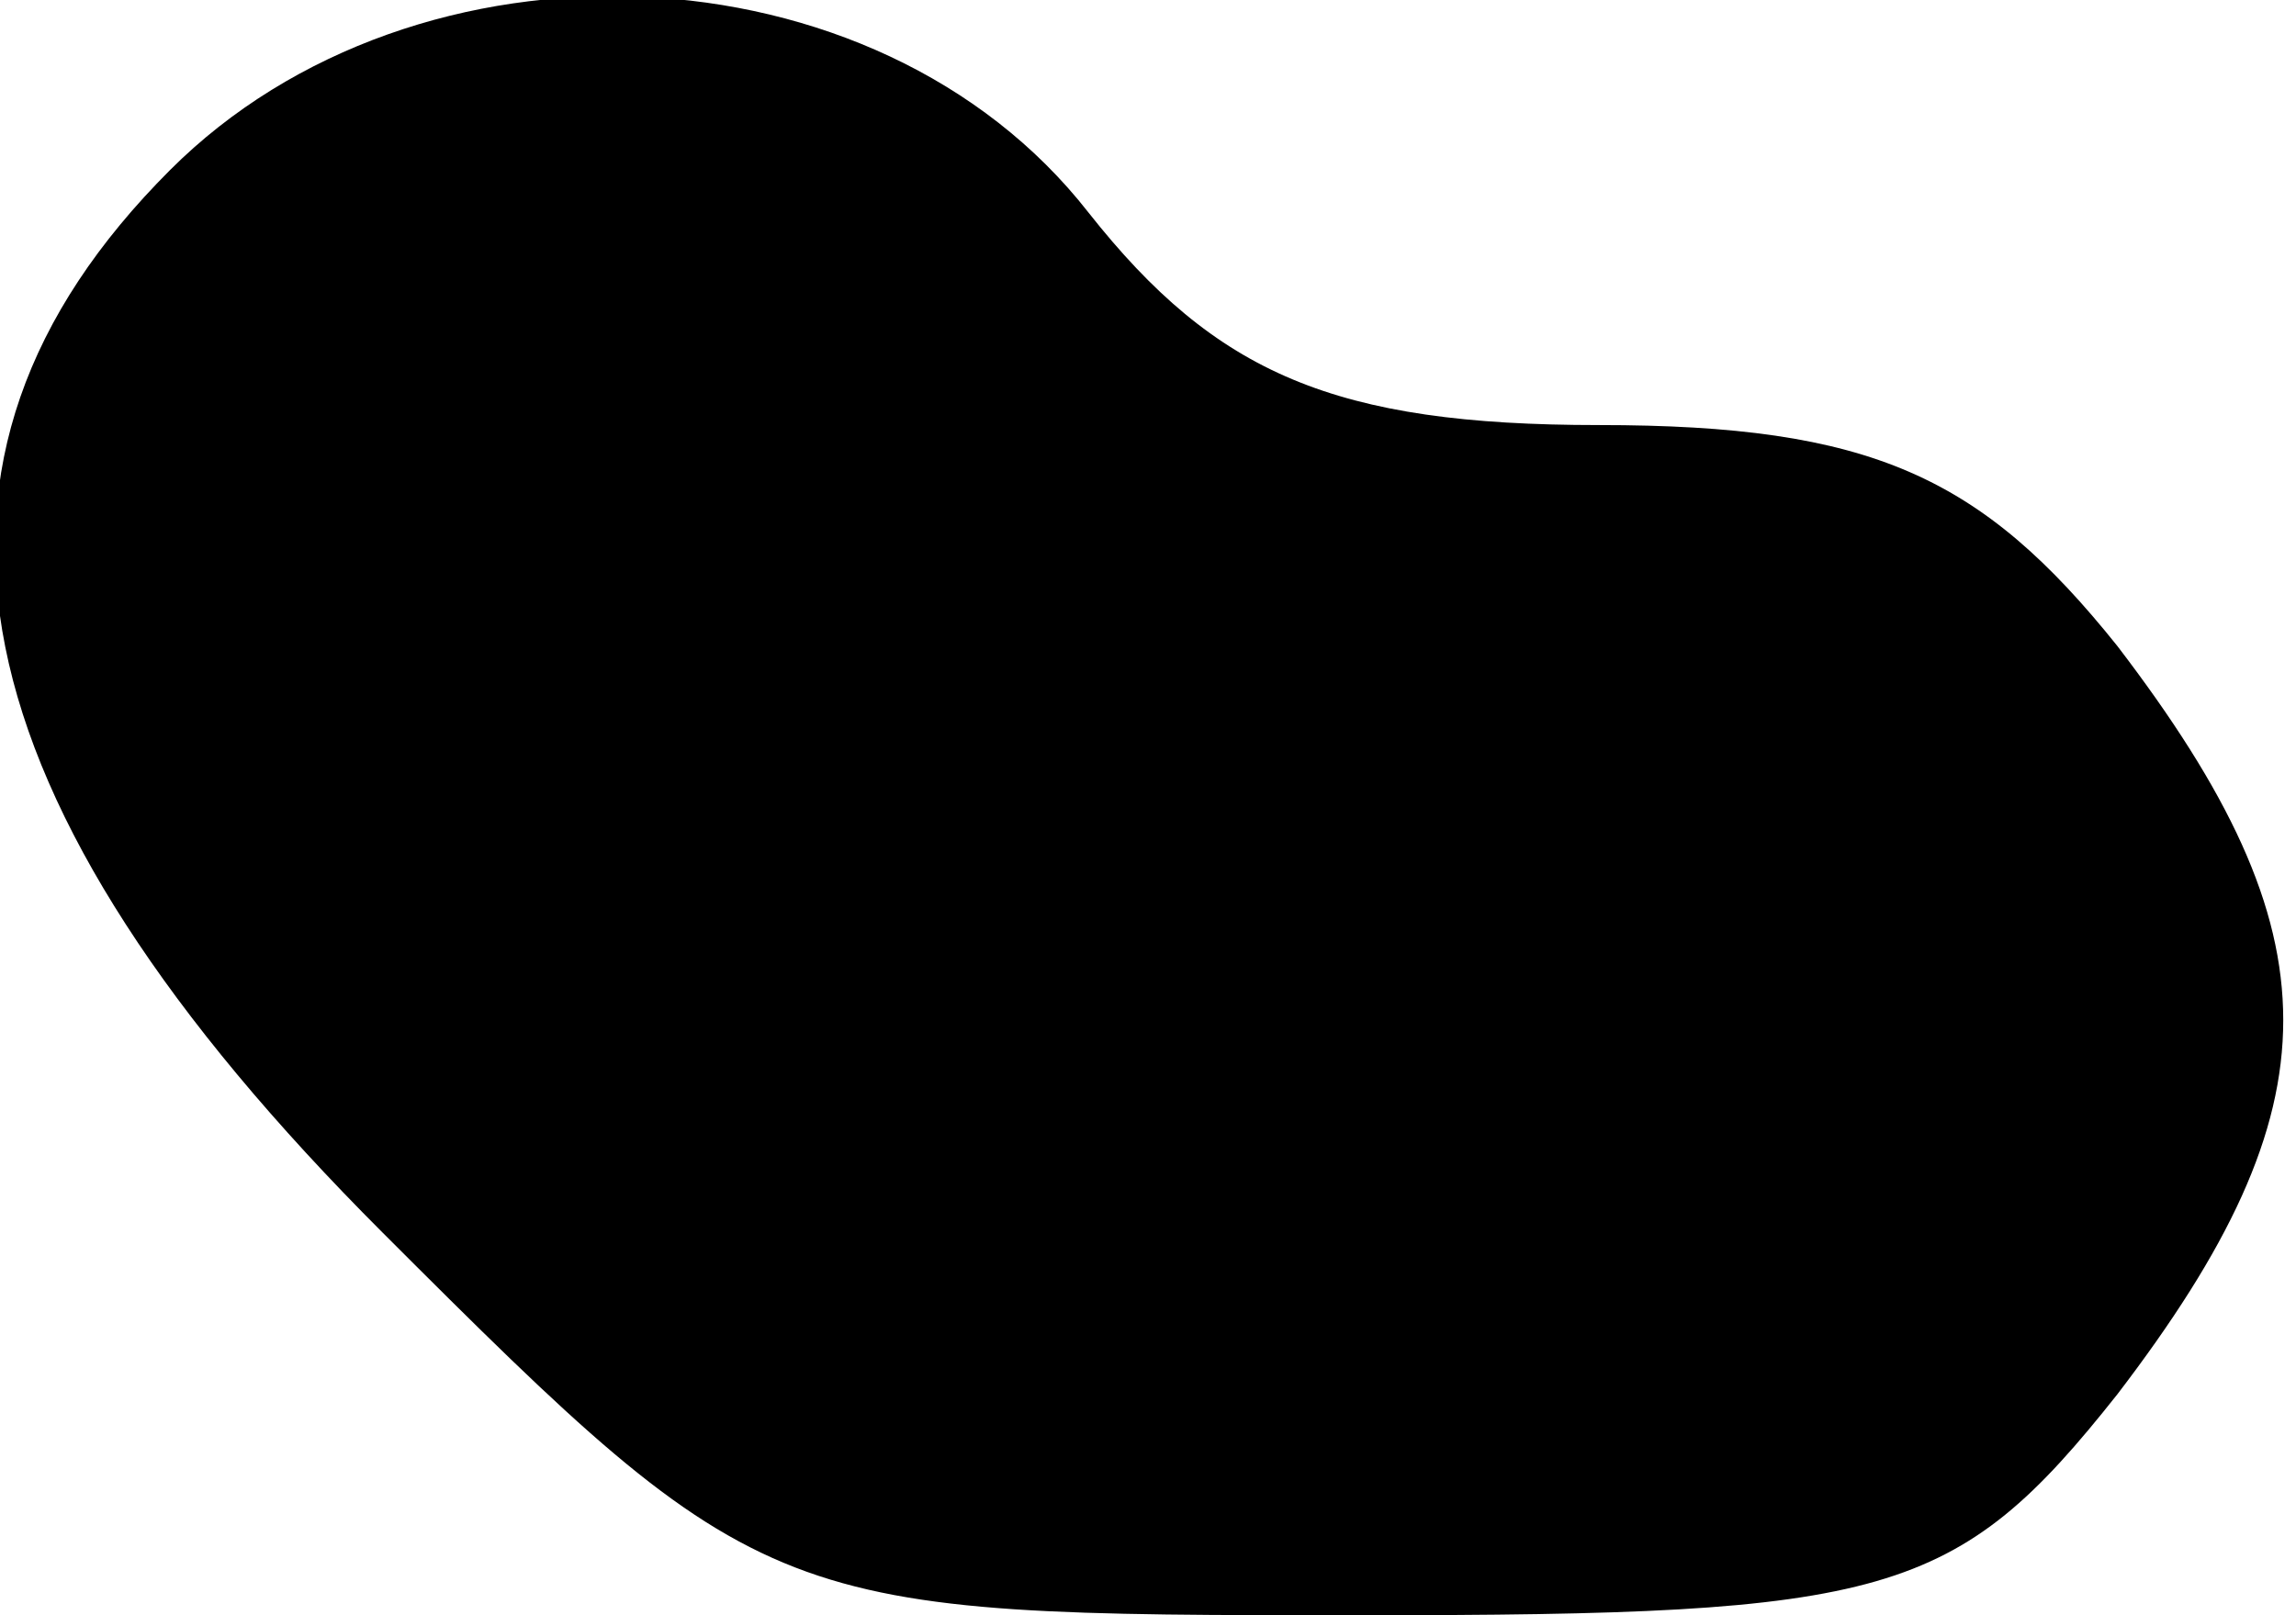 <?xml version="1.0" standalone="no"?>
<!DOCTYPE svg PUBLIC "-//W3C//DTD SVG 20010904//EN"
 "http://www.w3.org/TR/2001/REC-SVG-20010904/DTD/svg10.dtd">
<svg version="1.0" xmlns="http://www.w3.org/2000/svg"
 width="27pt" height="19pt" viewBox="0 0 27 19"
 preserveAspectRatio="xMidYMid meet">
<g transform="translate(0,19) scale(0.1,-0.1)"
fill="#000000" stroke="none">
<path fill="#000000" stroke="none" d="M20 170 c-34 -34 -26 -74 25 -125 45
-45 46 -45 115 -45 62 0 70 2 89 26 26 34 26 54 0 88 -16 20 -29 26 -61 26
-31 0 -45 6 -60 25 -25 32 -79 34 -108 5z"/>
</g>
</svg>
